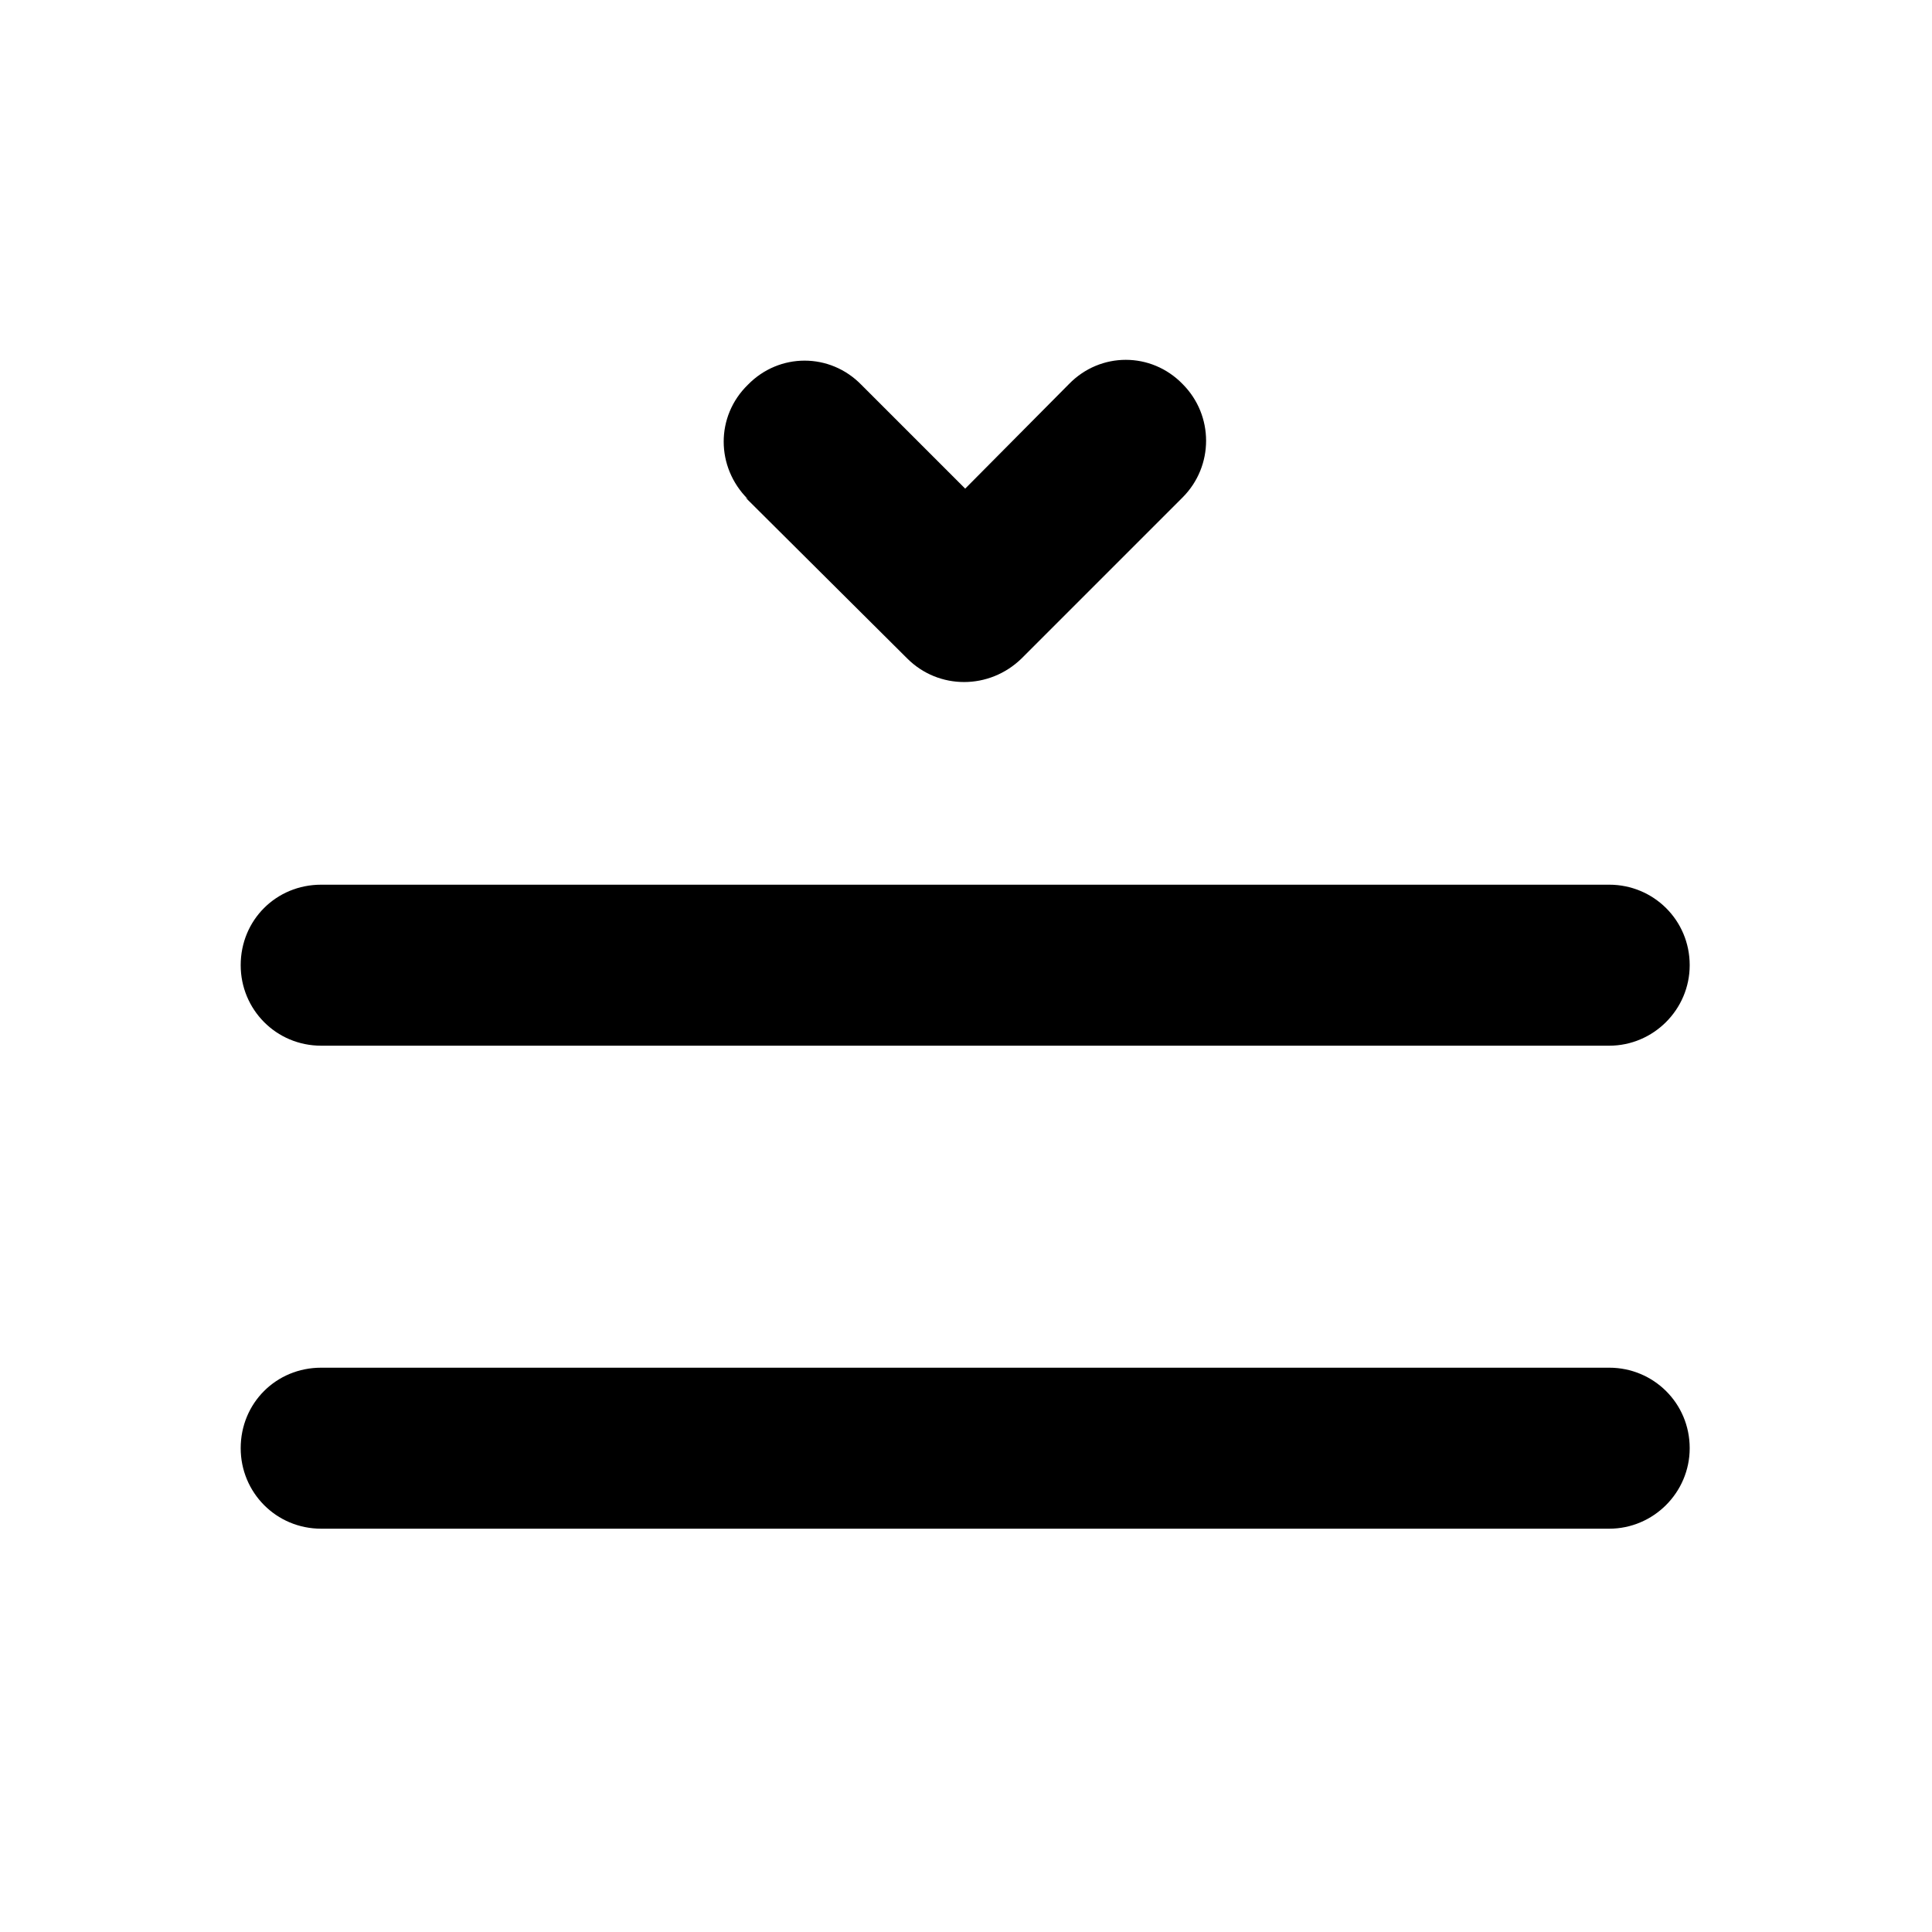 <svg viewBox="0 0 24 24" xmlns="http://www.w3.org/2000/svg"><path fill="currentColor" d="M9.29 6.2c-.4-.4-.4-1.03 0-1.42 .39-.4 1.02-.4 1.41 0l1.29 1.29 1.29-1.3c.39-.4 1.02-.4 1.41 0 .39.39.39 1.02 0 1.41l-2 2c-.4.39-1.03.39-1.42 0l-2.01-2Zm-6.3 5.79c0-.56.44-1 1-1h16c.55 0 1 .44 1 1 0 .55-.45 1-1 1h-16c-.56 0-1-.45-1-1Zm0 6c0-.56.44-1 1-1h16c.55 0 1 .44 1 1 0 .55-.45 1-1 1h-16c-.56 0-1-.45-1-1Z"/></svg>